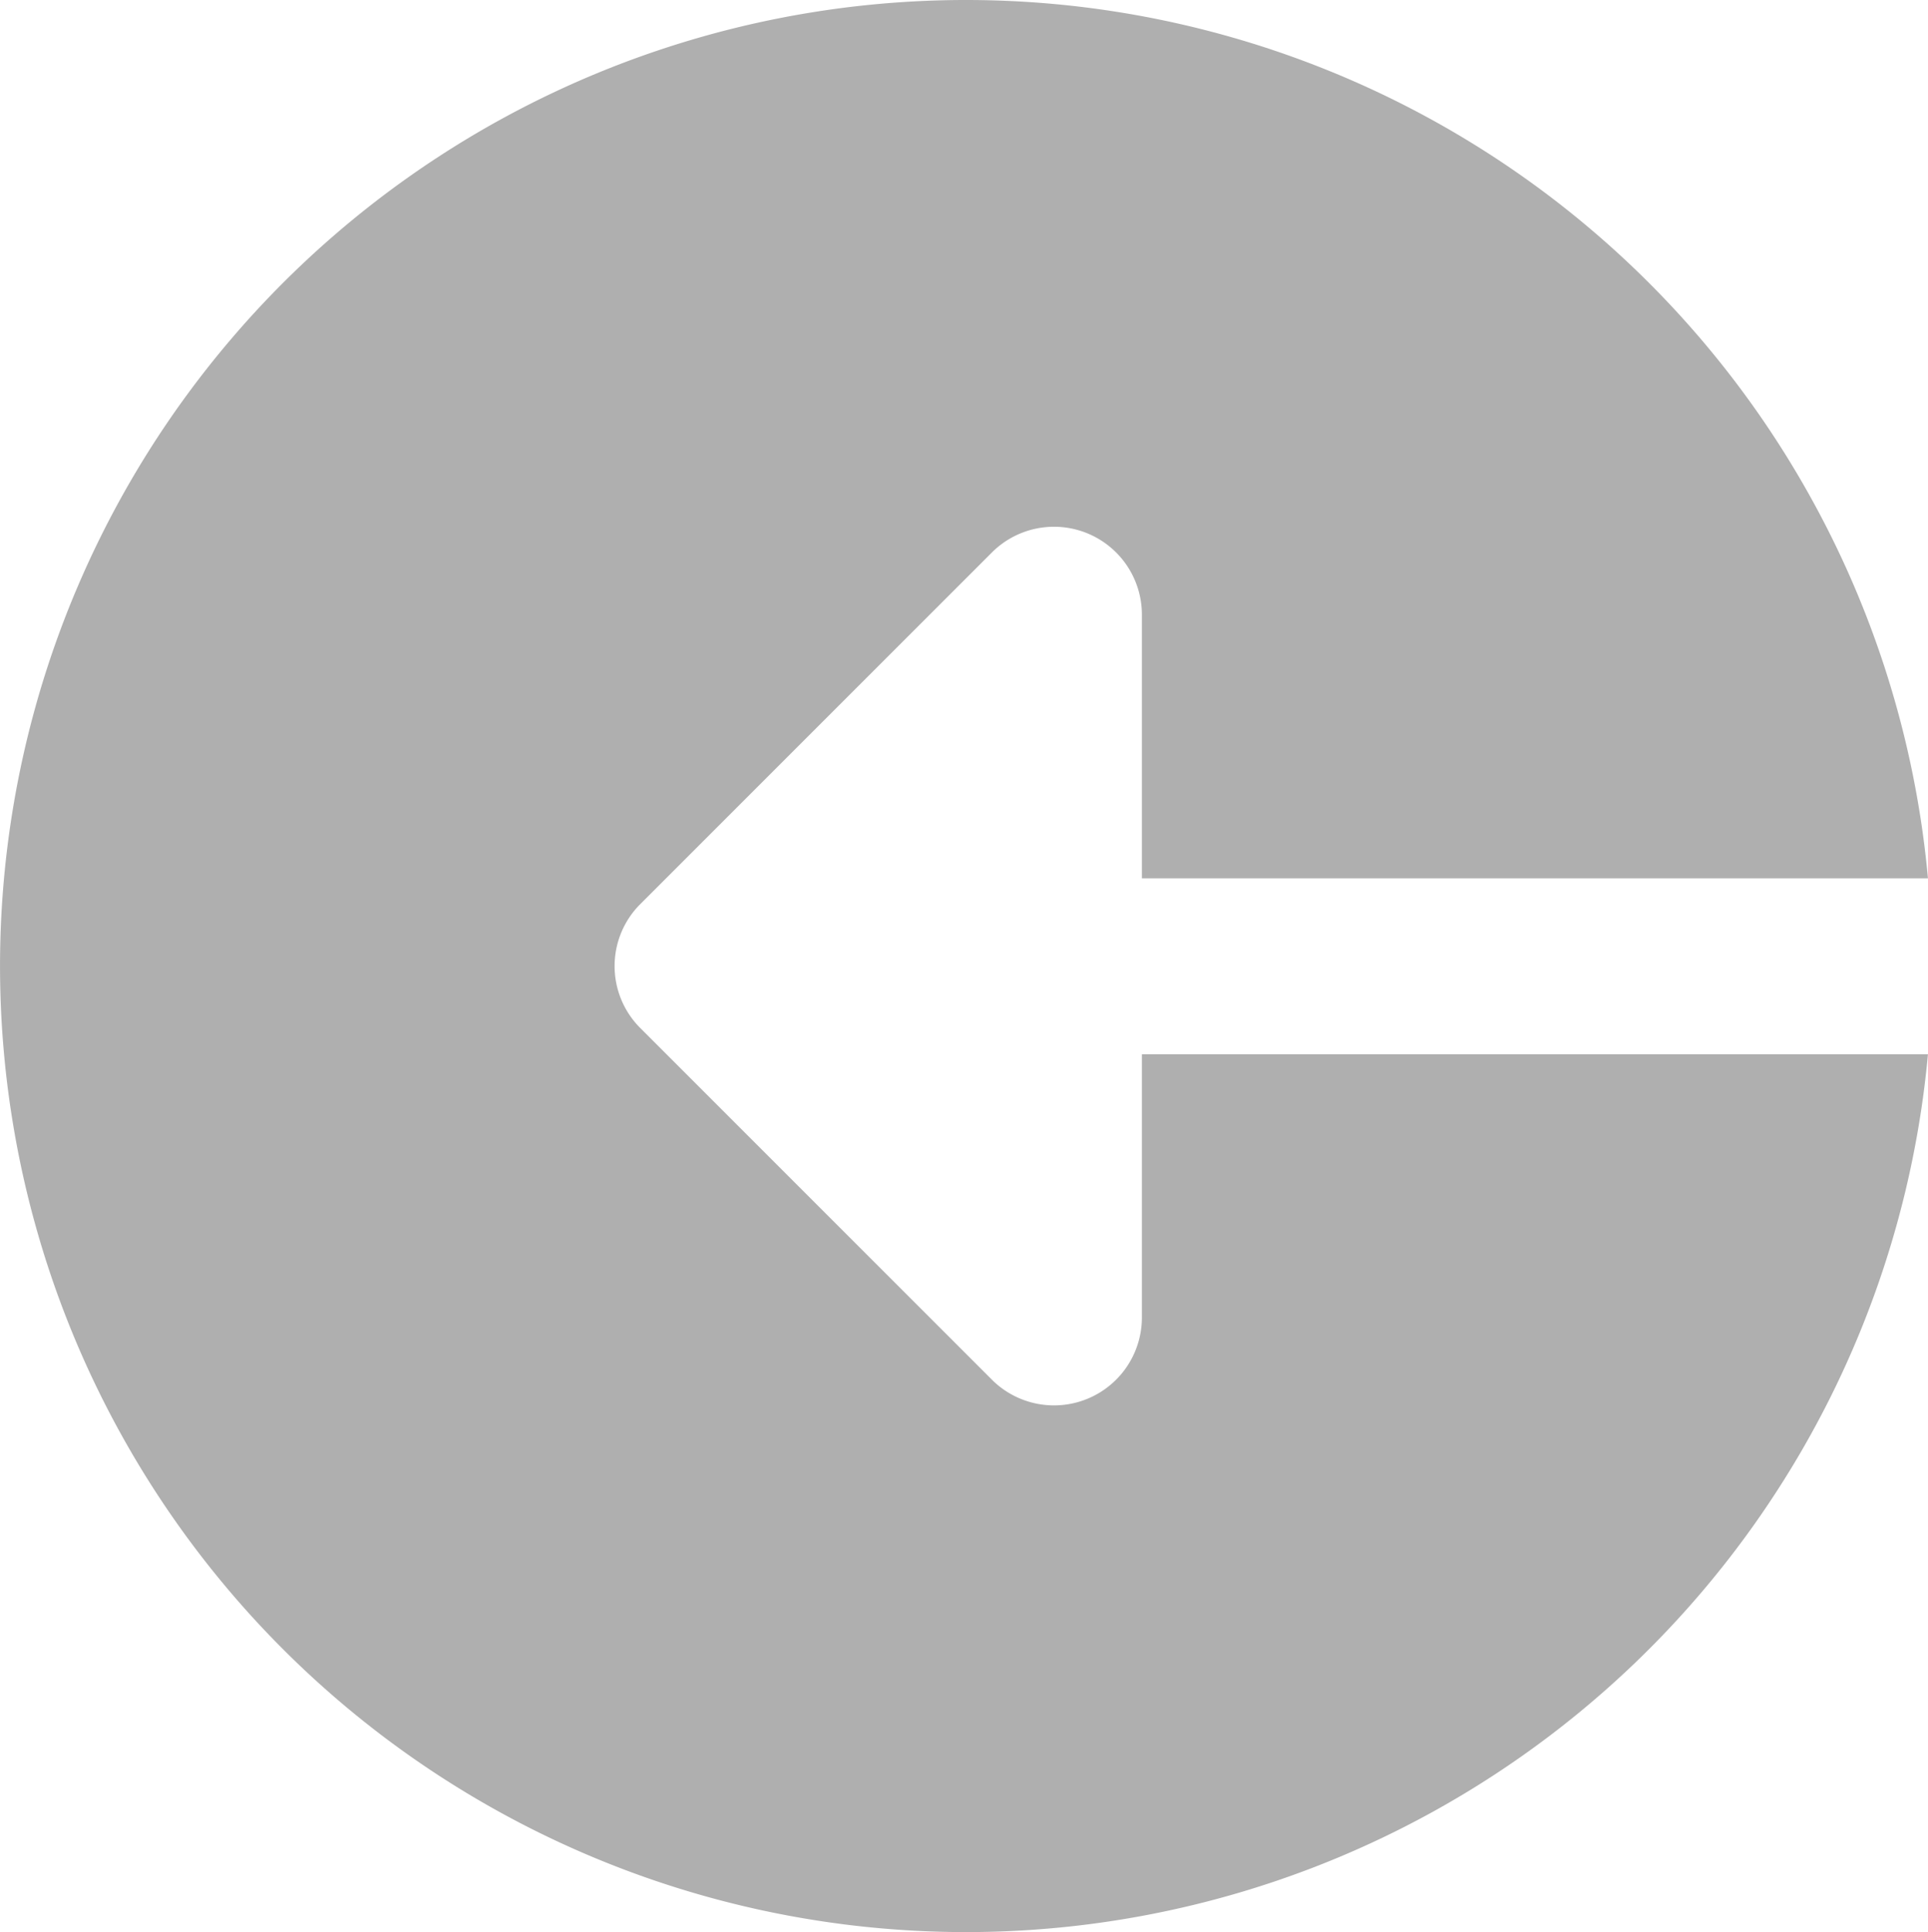 <svg xmlns="http://www.w3.org/2000/svg" width="37.1" height="37.177" viewBox="0 0 37.1 37.177"><defs><style>.a{fill:#afafaf;}</style></defs><path class="a" d="M34.146,15.47a18.587,18.587,0,0,1,18.507,16.9l-15.126,0V27.3a1.691,1.691,0,0,0-2.886-1.2l-6.763,6.763a1.685,1.685,0,0,0,0,2.391l6.763,6.763a1.691,1.691,0,0,0,2.886-1.2V35.755H52.653A18.588,18.588,0,1,1,34.146,15.47Z" transform="translate(-15.554 -15.47)"/></svg>